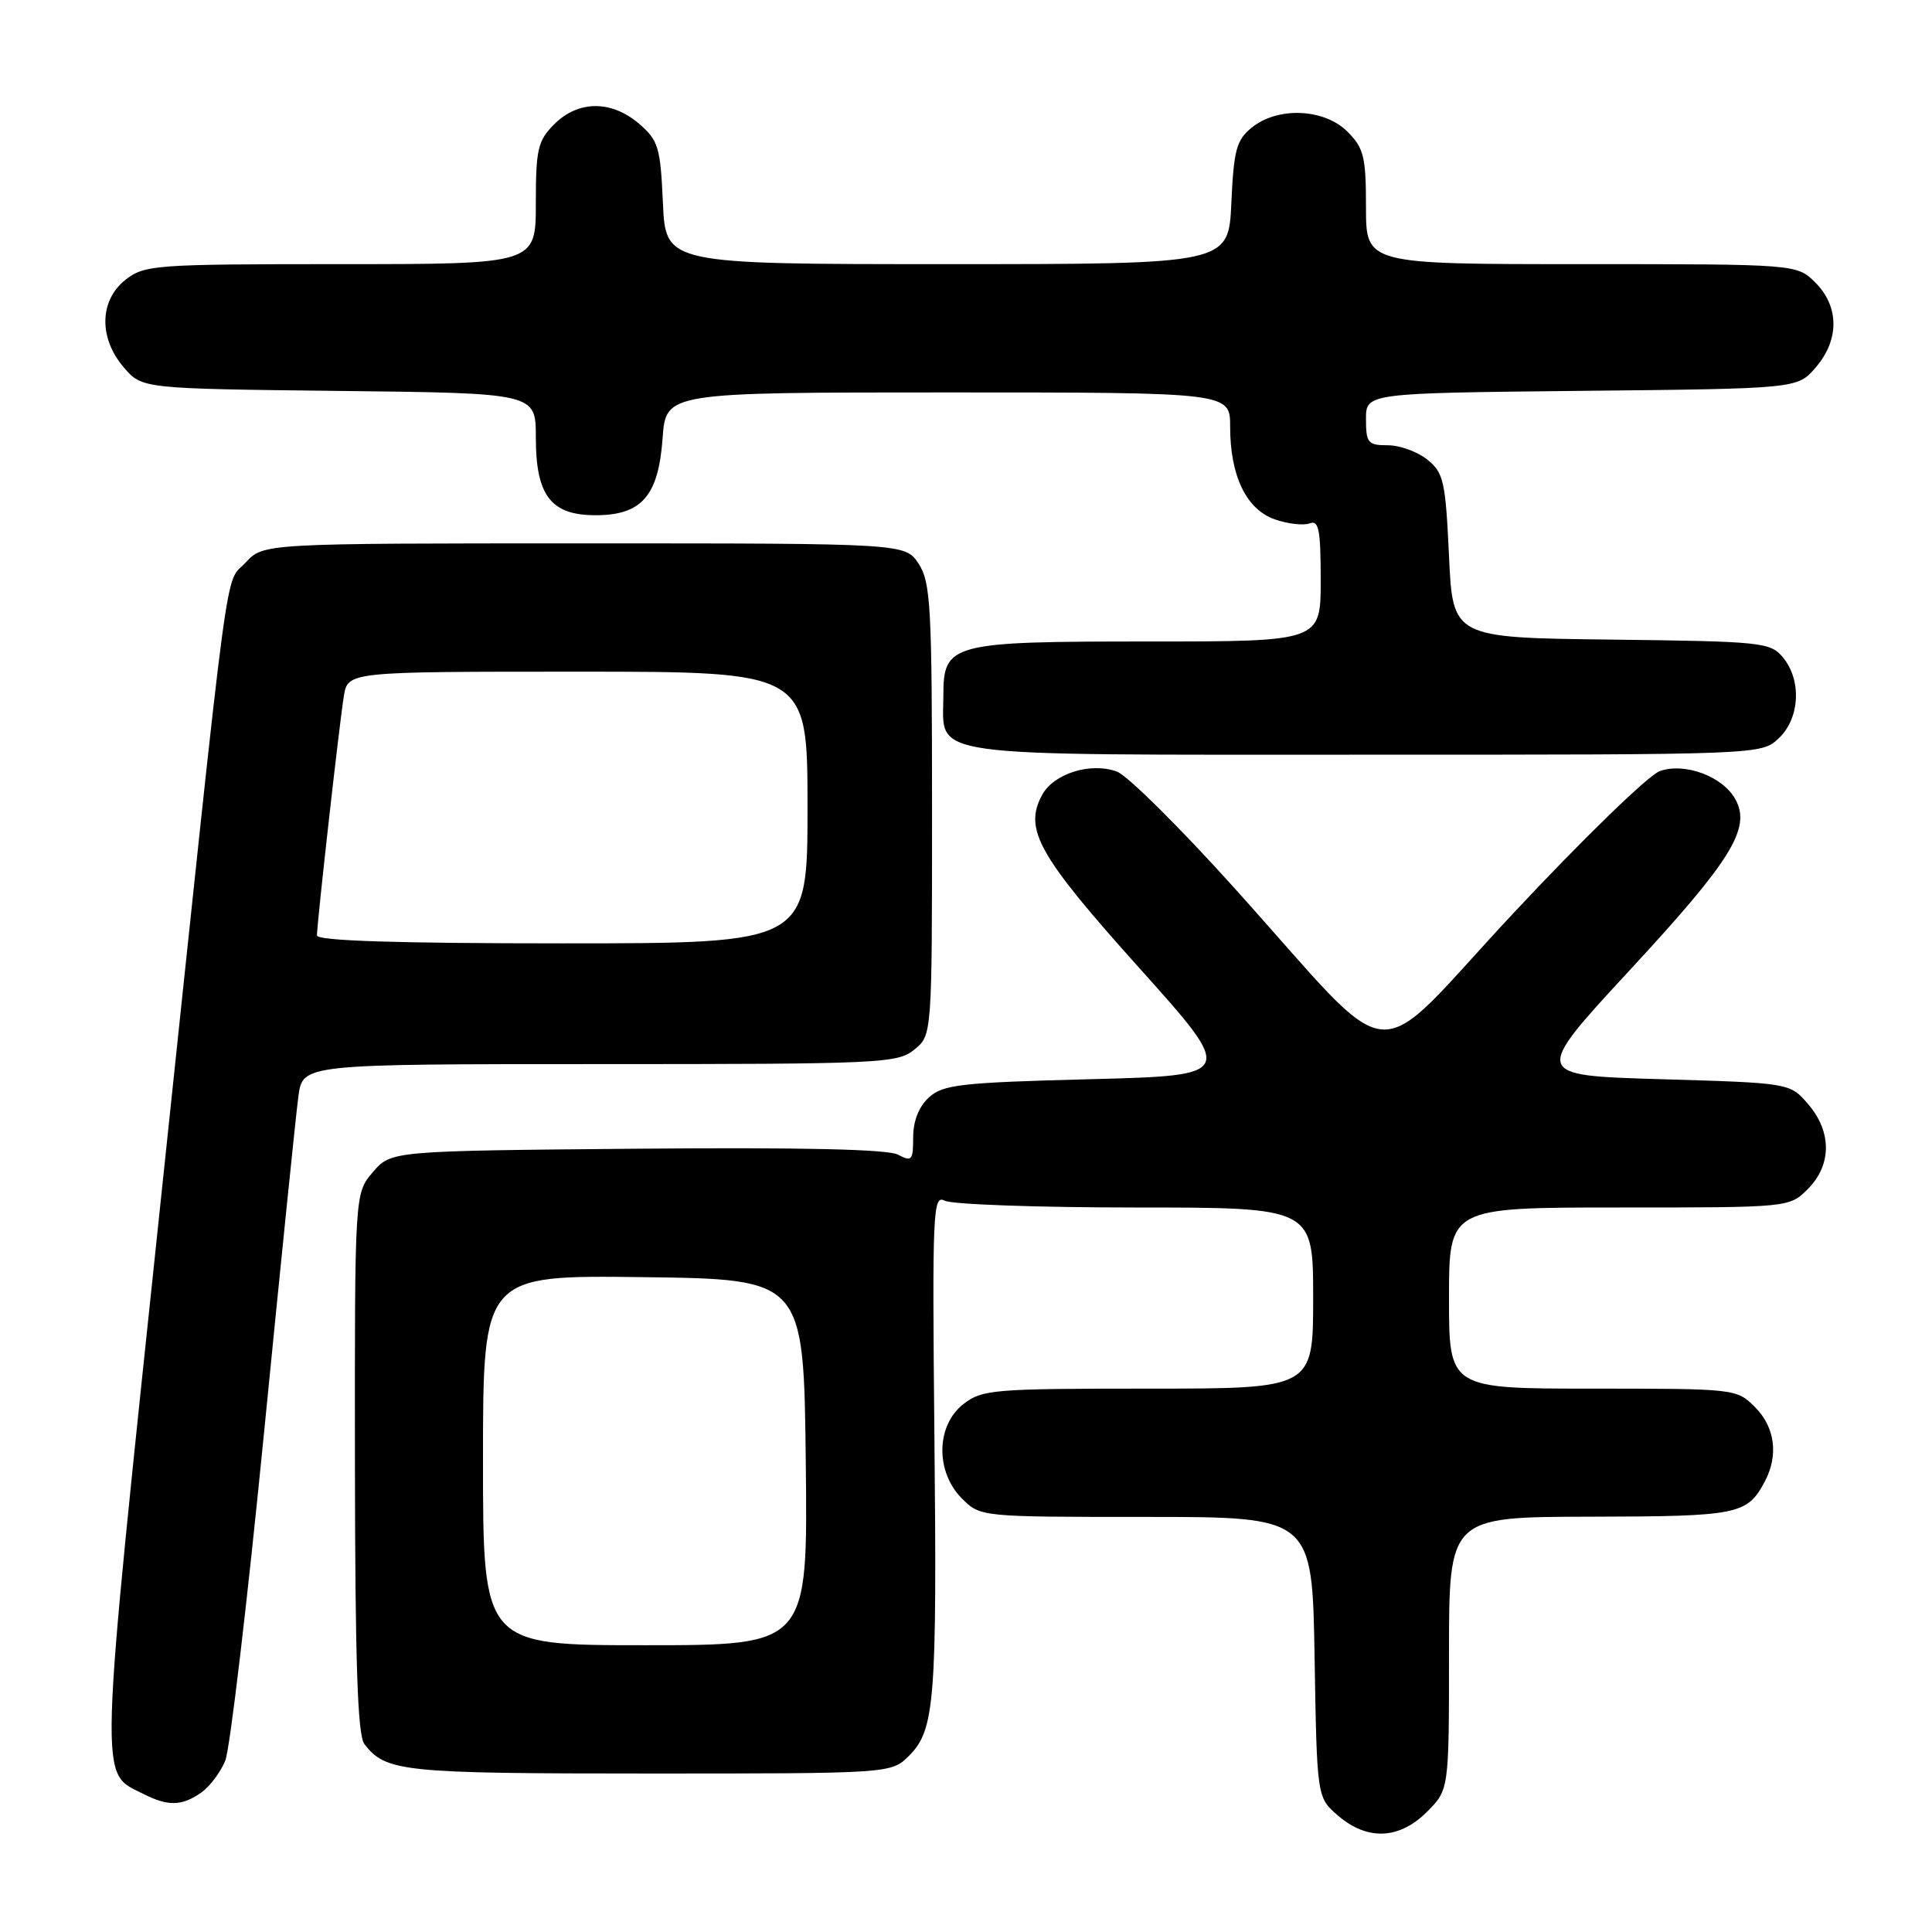 <?xml version="1.0" encoding="UTF-8" standalone="no"?>
<!DOCTYPE svg PUBLIC "-//W3C//DTD SVG 1.1//EN" "http://www.w3.org/Graphics/SVG/1.1/DTD/svg11.dtd" >
<svg xmlns="http://www.w3.org/2000/svg" xmlns:xlink="http://www.w3.org/1999/xlink" version="1.1" viewBox="0 0 256 256">
 <g >
 <path fill="currentColor"
d=" M 189.08 240.08 C 192.00 237.15 192.00 237.15 192.00 219.08 C 192.00 201.00 192.00 201.00 210.75 200.97 C 230.36 200.93 231.50 200.70 233.84 196.32 C 235.69 192.84 235.20 189.11 232.55 186.45 C 230.11 184.02 229.93 184.00 211.05 184.00 C 192.00 184.00 192.00 184.00 192.00 172.00 C 192.00 160.00 192.00 160.00 214.55 160.00 C 237.09 160.00 237.09 160.00 239.55 157.55 C 242.72 154.37 242.74 149.97 239.59 146.31 C 237.18 143.50 237.18 143.50 220.11 143.00 C 203.05 142.50 203.05 142.50 216.00 128.50 C 229.39 114.03 232.03 109.78 229.98 105.97 C 228.35 102.91 223.30 101.00 219.94 102.17 C 218.45 102.69 209.70 111.19 200.45 121.09 C 181.04 141.86 185.75 142.31 163.50 117.60 C 156.35 109.66 149.38 102.75 148.00 102.24 C 144.51 100.96 139.60 102.50 138.07 105.36 C 135.64 109.90 137.57 113.34 150.94 128.24 C 163.73 142.50 163.73 142.50 144.47 143.00 C 127.35 143.44 124.97 143.71 123.10 145.40 C 121.76 146.62 121.00 148.53 121.00 150.69 C 121.00 153.76 120.82 153.97 118.99 153.00 C 117.65 152.28 106.26 152.02 84.40 152.21 C 51.82 152.50 51.82 152.50 49.41 155.31 C 47.00 158.11 47.00 158.11 47.03 193.81 C 47.06 220.29 47.38 229.91 48.28 231.09 C 51.12 234.78 53.26 235.00 85.98 235.00 C 118.09 235.00 118.09 235.00 120.47 232.63 C 123.87 229.22 124.17 225.39 123.81 189.85 C 123.52 160.43 123.62 158.26 125.18 159.10 C 126.11 159.59 137.47 160.00 150.43 160.00 C 174.00 160.00 174.00 160.00 174.00 172.00 C 174.00 184.00 174.00 184.00 152.13 184.00 C 131.53 184.00 130.12 184.12 127.63 186.07 C 124.02 188.91 123.94 195.03 127.45 198.55 C 129.91 201.00 129.91 201.00 151.89 201.00 C 173.88 201.00 173.88 201.00 174.19 219.59 C 174.50 238.18 174.50 238.18 177.31 240.59 C 181.19 243.92 185.41 243.74 189.08 240.08 Z  M 26.64 237.54 C 27.79 236.74 29.23 234.82 29.85 233.29 C 30.47 231.76 32.77 212.28 34.97 190.00 C 37.17 167.72 39.22 147.59 39.54 145.25 C 40.12 141.00 40.12 141.00 79.45 141.00 C 116.68 141.00 118.90 140.90 121.14 139.09 C 123.50 137.18 123.50 137.18 123.50 107.30 C 123.50 80.38 123.32 77.15 121.73 74.71 C 119.95 72.00 119.95 72.00 77.43 72.00 C 34.90 72.00 34.90 72.00 32.56 74.53 C 29.70 77.62 30.64 70.58 21.37 158.43 C 12.98 238.08 13.08 234.71 19.03 237.72 C 22.27 239.36 24.10 239.32 26.64 237.54 Z  M 235.69 97.83 C 238.49 95.19 238.76 90.14 236.25 87.11 C 234.58 85.10 233.49 84.99 213.50 84.75 C 192.50 84.50 192.50 84.50 192.00 73.66 C 191.54 63.78 191.29 62.65 189.14 60.91 C 187.84 59.86 185.48 59.00 183.89 59.00 C 181.26 59.00 181.00 58.69 181.00 55.54 C 181.00 52.09 181.00 52.09 209.59 51.79 C 238.18 51.50 238.18 51.50 240.59 48.69 C 243.74 45.03 243.72 40.63 240.55 37.45 C 238.09 35.00 238.09 35.00 209.55 35.00 C 181.00 35.00 181.00 35.00 181.00 27.45 C 181.00 20.78 180.72 19.63 178.55 17.45 C 175.46 14.37 169.33 14.11 165.87 16.90 C 163.83 18.56 163.48 19.85 163.16 26.90 C 162.79 35.00 162.79 35.00 125.50 35.00 C 88.21 35.00 88.21 35.00 87.84 26.90 C 87.51 19.50 87.24 18.60 84.68 16.40 C 81.03 13.26 76.63 13.28 73.45 16.45 C 71.26 18.65 71.00 19.75 71.00 26.95 C 71.00 35.00 71.00 35.00 45.13 35.00 C 20.48 35.00 19.15 35.10 16.63 37.07 C 13.16 39.81 13.06 44.80 16.41 48.69 C 18.82 51.50 18.82 51.50 44.91 51.80 C 71.00 52.09 71.00 52.09 71.00 57.94 C 71.00 65.67 72.99 68.27 78.91 68.27 C 85.03 68.27 87.25 65.72 87.80 58.04 C 88.24 52.00 88.24 52.00 125.62 52.00 C 163.00 52.00 163.00 52.00 163.00 56.53 C 163.00 63.06 165.14 67.50 168.92 68.82 C 170.65 69.42 172.72 69.66 173.53 69.35 C 174.75 68.88 175.00 70.17 175.00 76.89 C 175.00 85.00 175.00 85.00 152.22 85.00 C 125.89 85.00 125.00 85.24 125.00 92.23 C 125.00 100.48 121.52 100.00 180.84 100.00 C 233.37 100.00 233.37 100.00 235.69 97.83 Z  M 64.00 193.48 C 64.00 168.96 64.00 168.96 85.25 169.23 C 106.50 169.50 106.50 169.50 106.77 193.75 C 107.04 218.00 107.04 218.00 85.52 218.00 C 64.00 218.00 64.00 218.00 64.00 193.48 Z  M 42.00 123.95 C 42.00 122.30 44.97 95.85 45.56 92.25 C 46.09 89.00 46.09 89.00 76.55 89.00 C 107.00 89.00 107.00 89.00 107.00 107.00 C 107.00 125.00 107.00 125.00 74.50 125.00 C 52.51 125.00 42.00 124.66 42.00 123.95 Z "/>
</g>
</svg>
